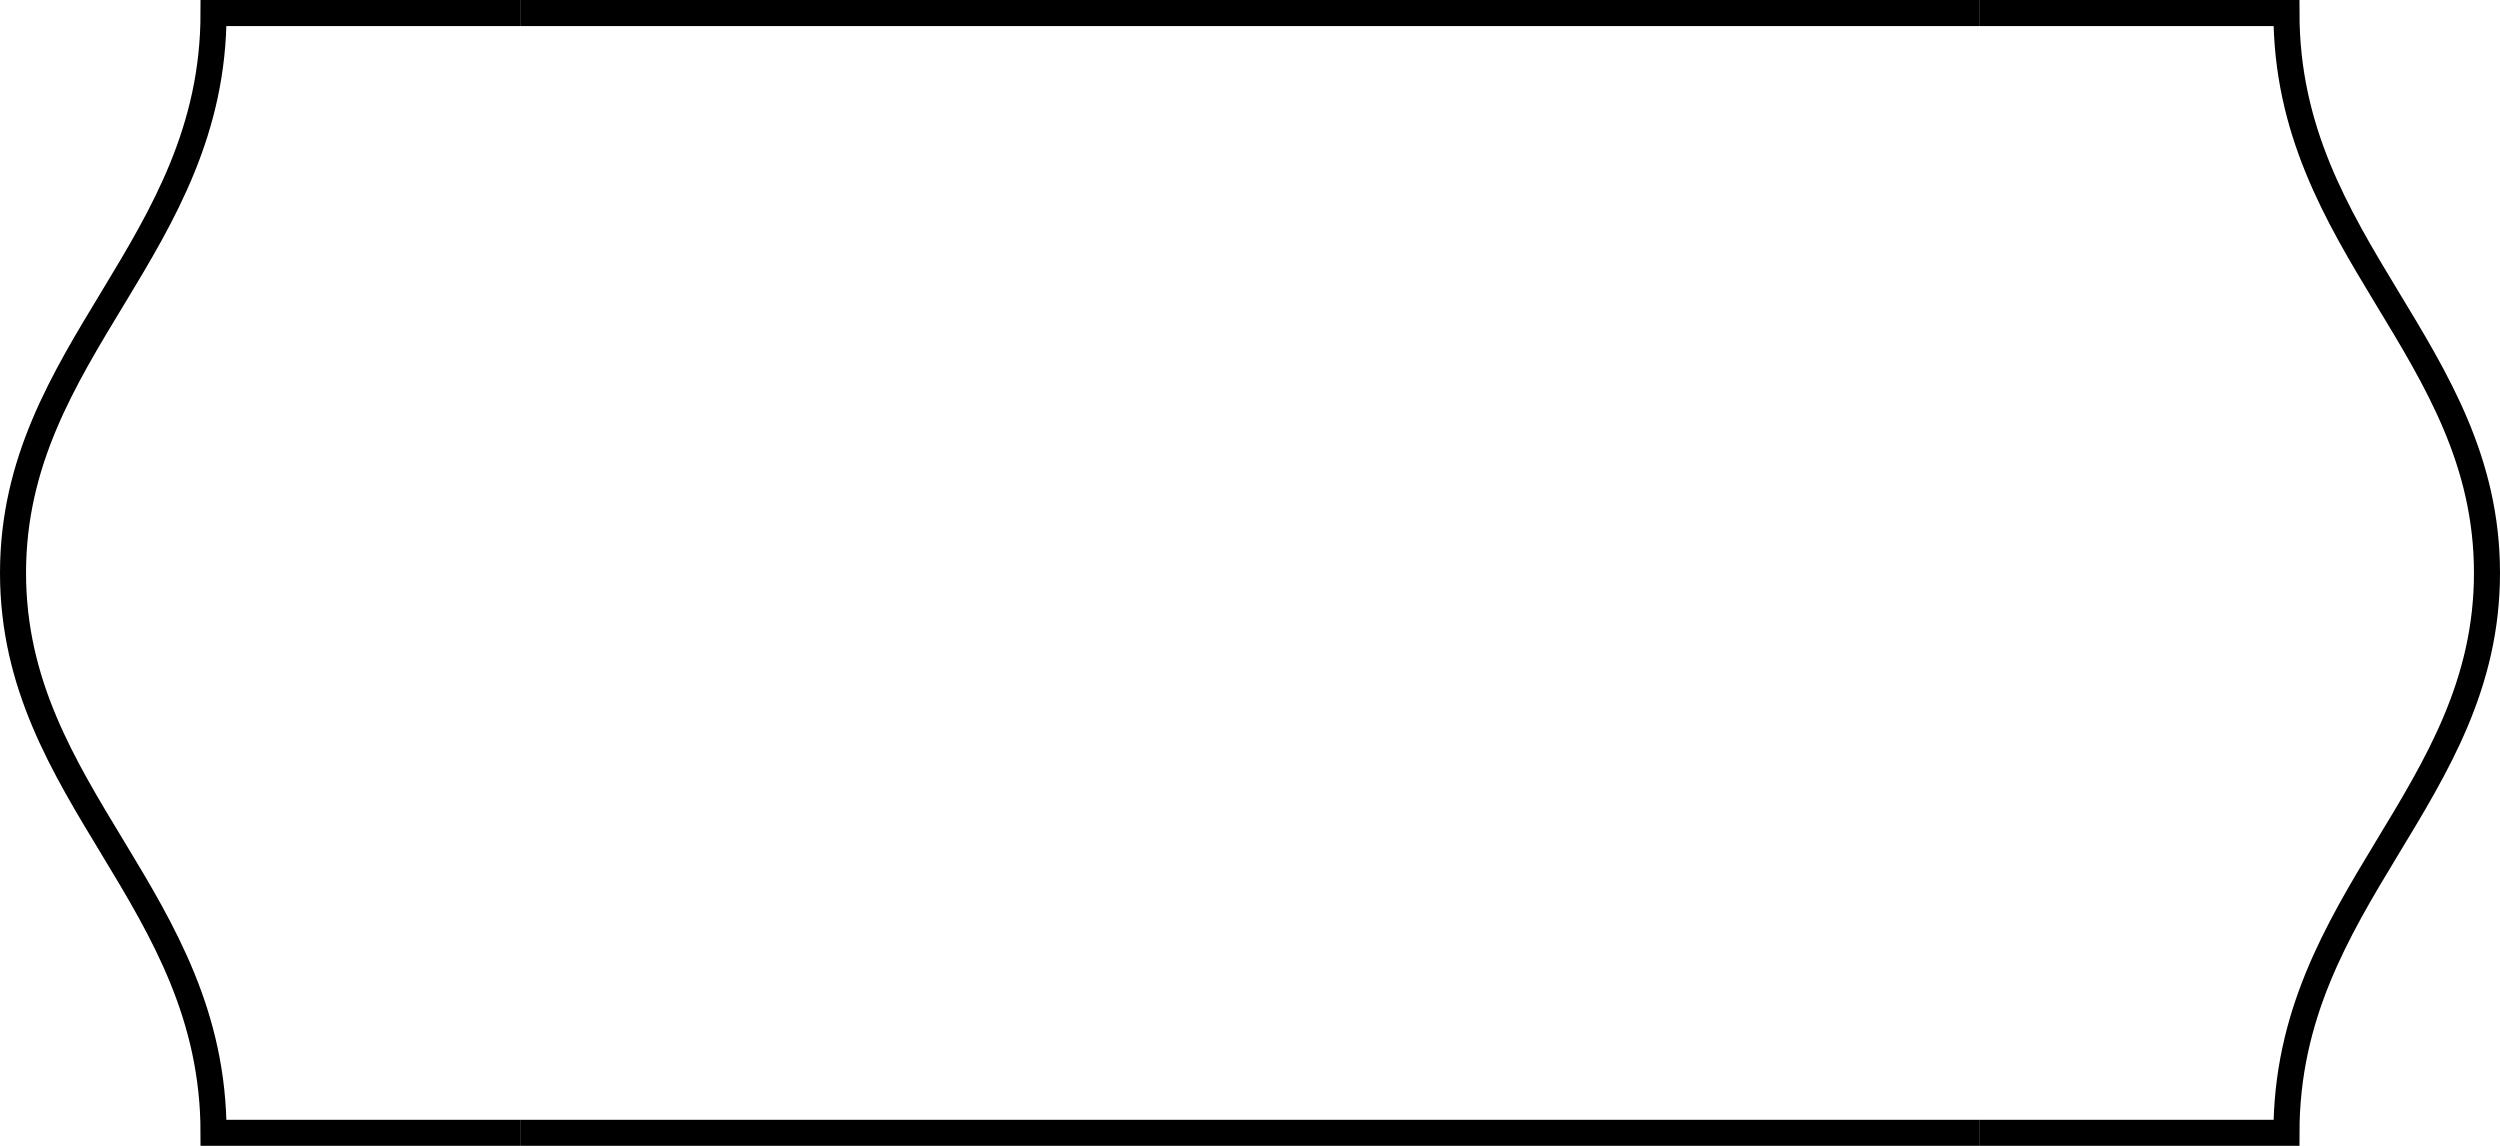 <svg width="96" height="44" viewBox="0 0 96 44" fill="none" xmlns="http://www.w3.org/2000/svg">
<path d="M20 0.5H8.2C8.2 9.495 0.5 13.444 0.5 22C0.5 30.556 8.2 34.505 8.2 43.5H20" stroke="black" stroke-miterlimit="10"/>
<path d="M76 43.5L87.8 43.5C87.8 34.505 95.5 30.556 95.5 22C95.5 13.444 87.8 9.495 87.8 0.5L76 0.5" stroke="black" stroke-miterlimit="10"/>
<g clip-path="url(#clip0_3268_3758)">
<line x1="20" y1="0.5" x2="76" y2="0.5" stroke="black"/>
<line x1="20" y1="43.5" x2="76" y2="43.5" stroke="black"/>
</g>
<defs>
<clipPath id="clip0_3268_3758">
<rect width="56" height="44" fill="white" transform="translate(20)"/>
</clipPath>
</defs>
</svg>
